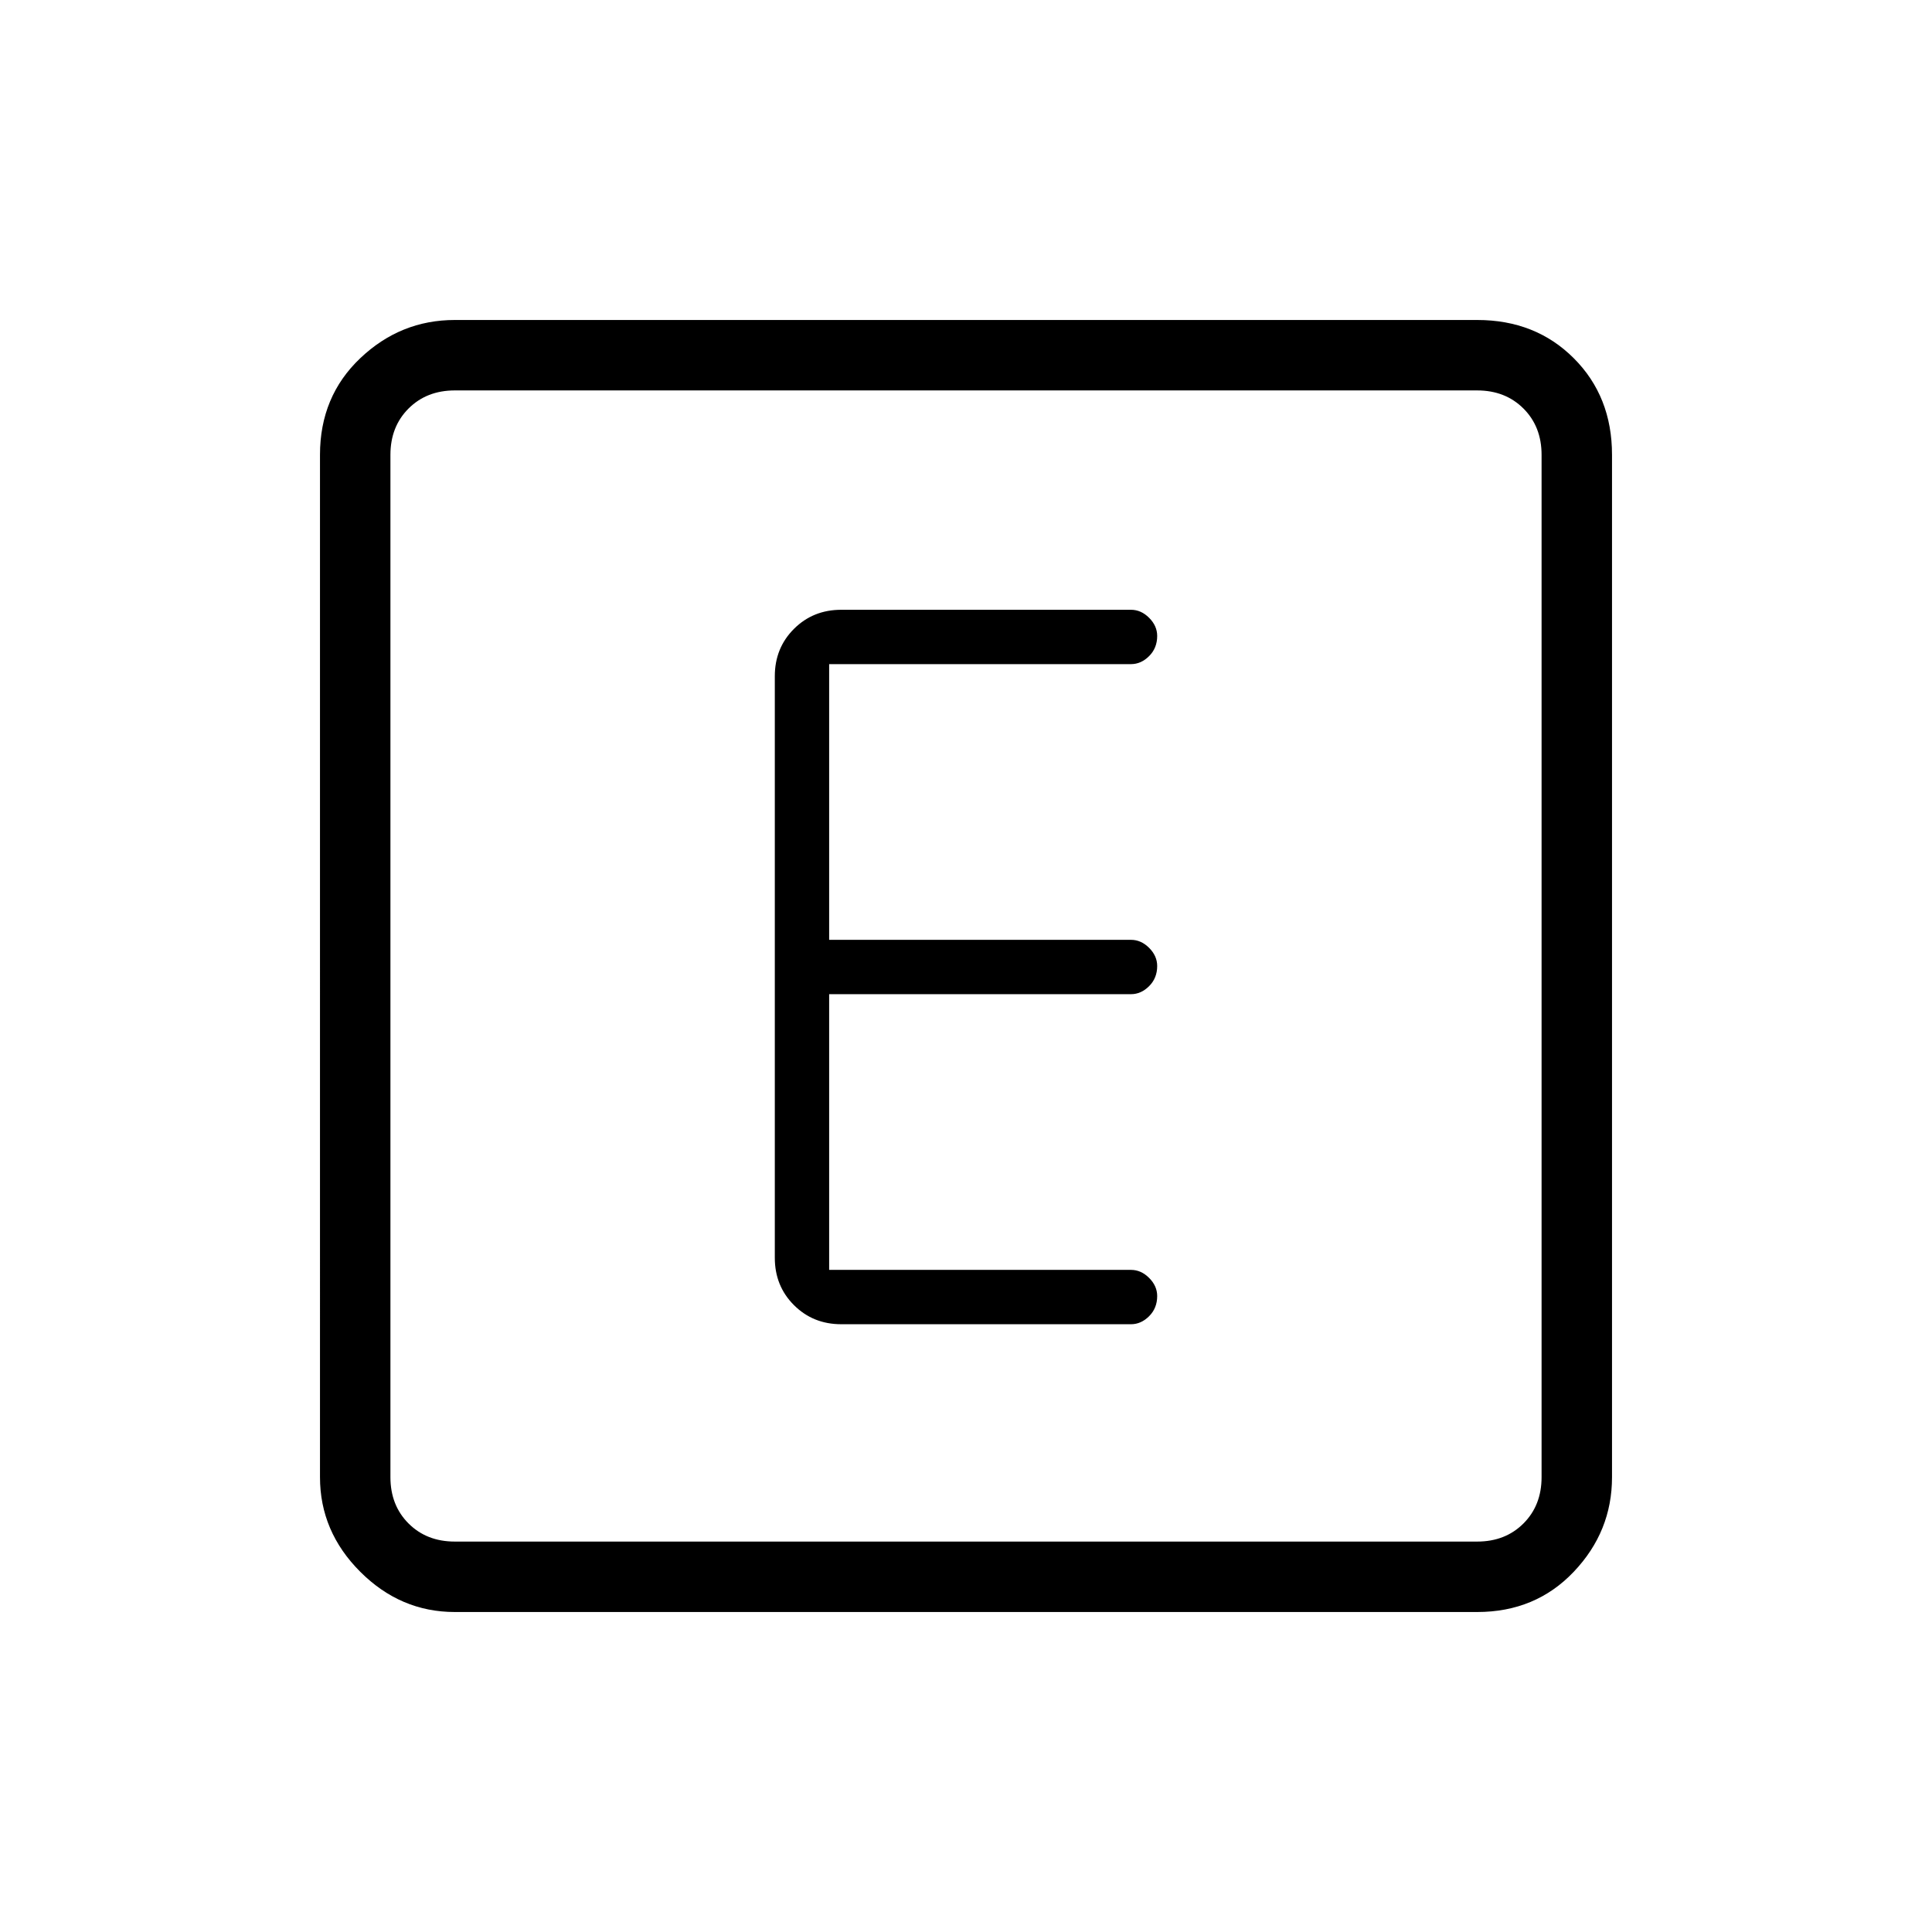 <svg xmlns="http://www.w3.org/2000/svg" height="48" width="48"><path d="M20.9 32.9h7.2q.25 0 .45-.2t.2-.5q0-.25-.2-.45t-.45-.2h-7.5V24.7h7.5q.25 0 .45-.2t.2-.5q0-.25-.2-.45t-.45-.2h-7.5V16.5h7.5q.25 0 .45-.2t.2-.5q0-.25-.2-.45t-.45-.2h-7.2q-.7 0-1.175.475-.475.475-.475 1.175v14.45q0 .7.475 1.175.475.475 1.175.475Zm-9.6 7.15q-1.35 0-2.35-1t-1-2.35V11.3q0-1.45 1-2.4t2.35-.95h25.4q1.45 0 2.4.95t.95 2.4v25.4q0 1.35-.95 2.35t-2.4 1ZM36.7 9.7H11.3q-.7 0-1.15.45-.45.45-.45 1.15v25.4q0 .7.45 1.15.45.45 1.15.45h25.4q.7 0 1.15-.45.45-.45.45-1.15V11.3q0-.7-.45-1.15-.45-.45-1.15-.45ZM11.3 38.3q-.7 0-1.15-.45-.45-.45-.45-1.15V11.3q0-.7.45-1.15.45-.45 1.15-.45-.7 0-1.15.45-.45.45-.45 1.15v25.4q0 .7.45 1.15.45.45 1.15.45Z"/></svg>